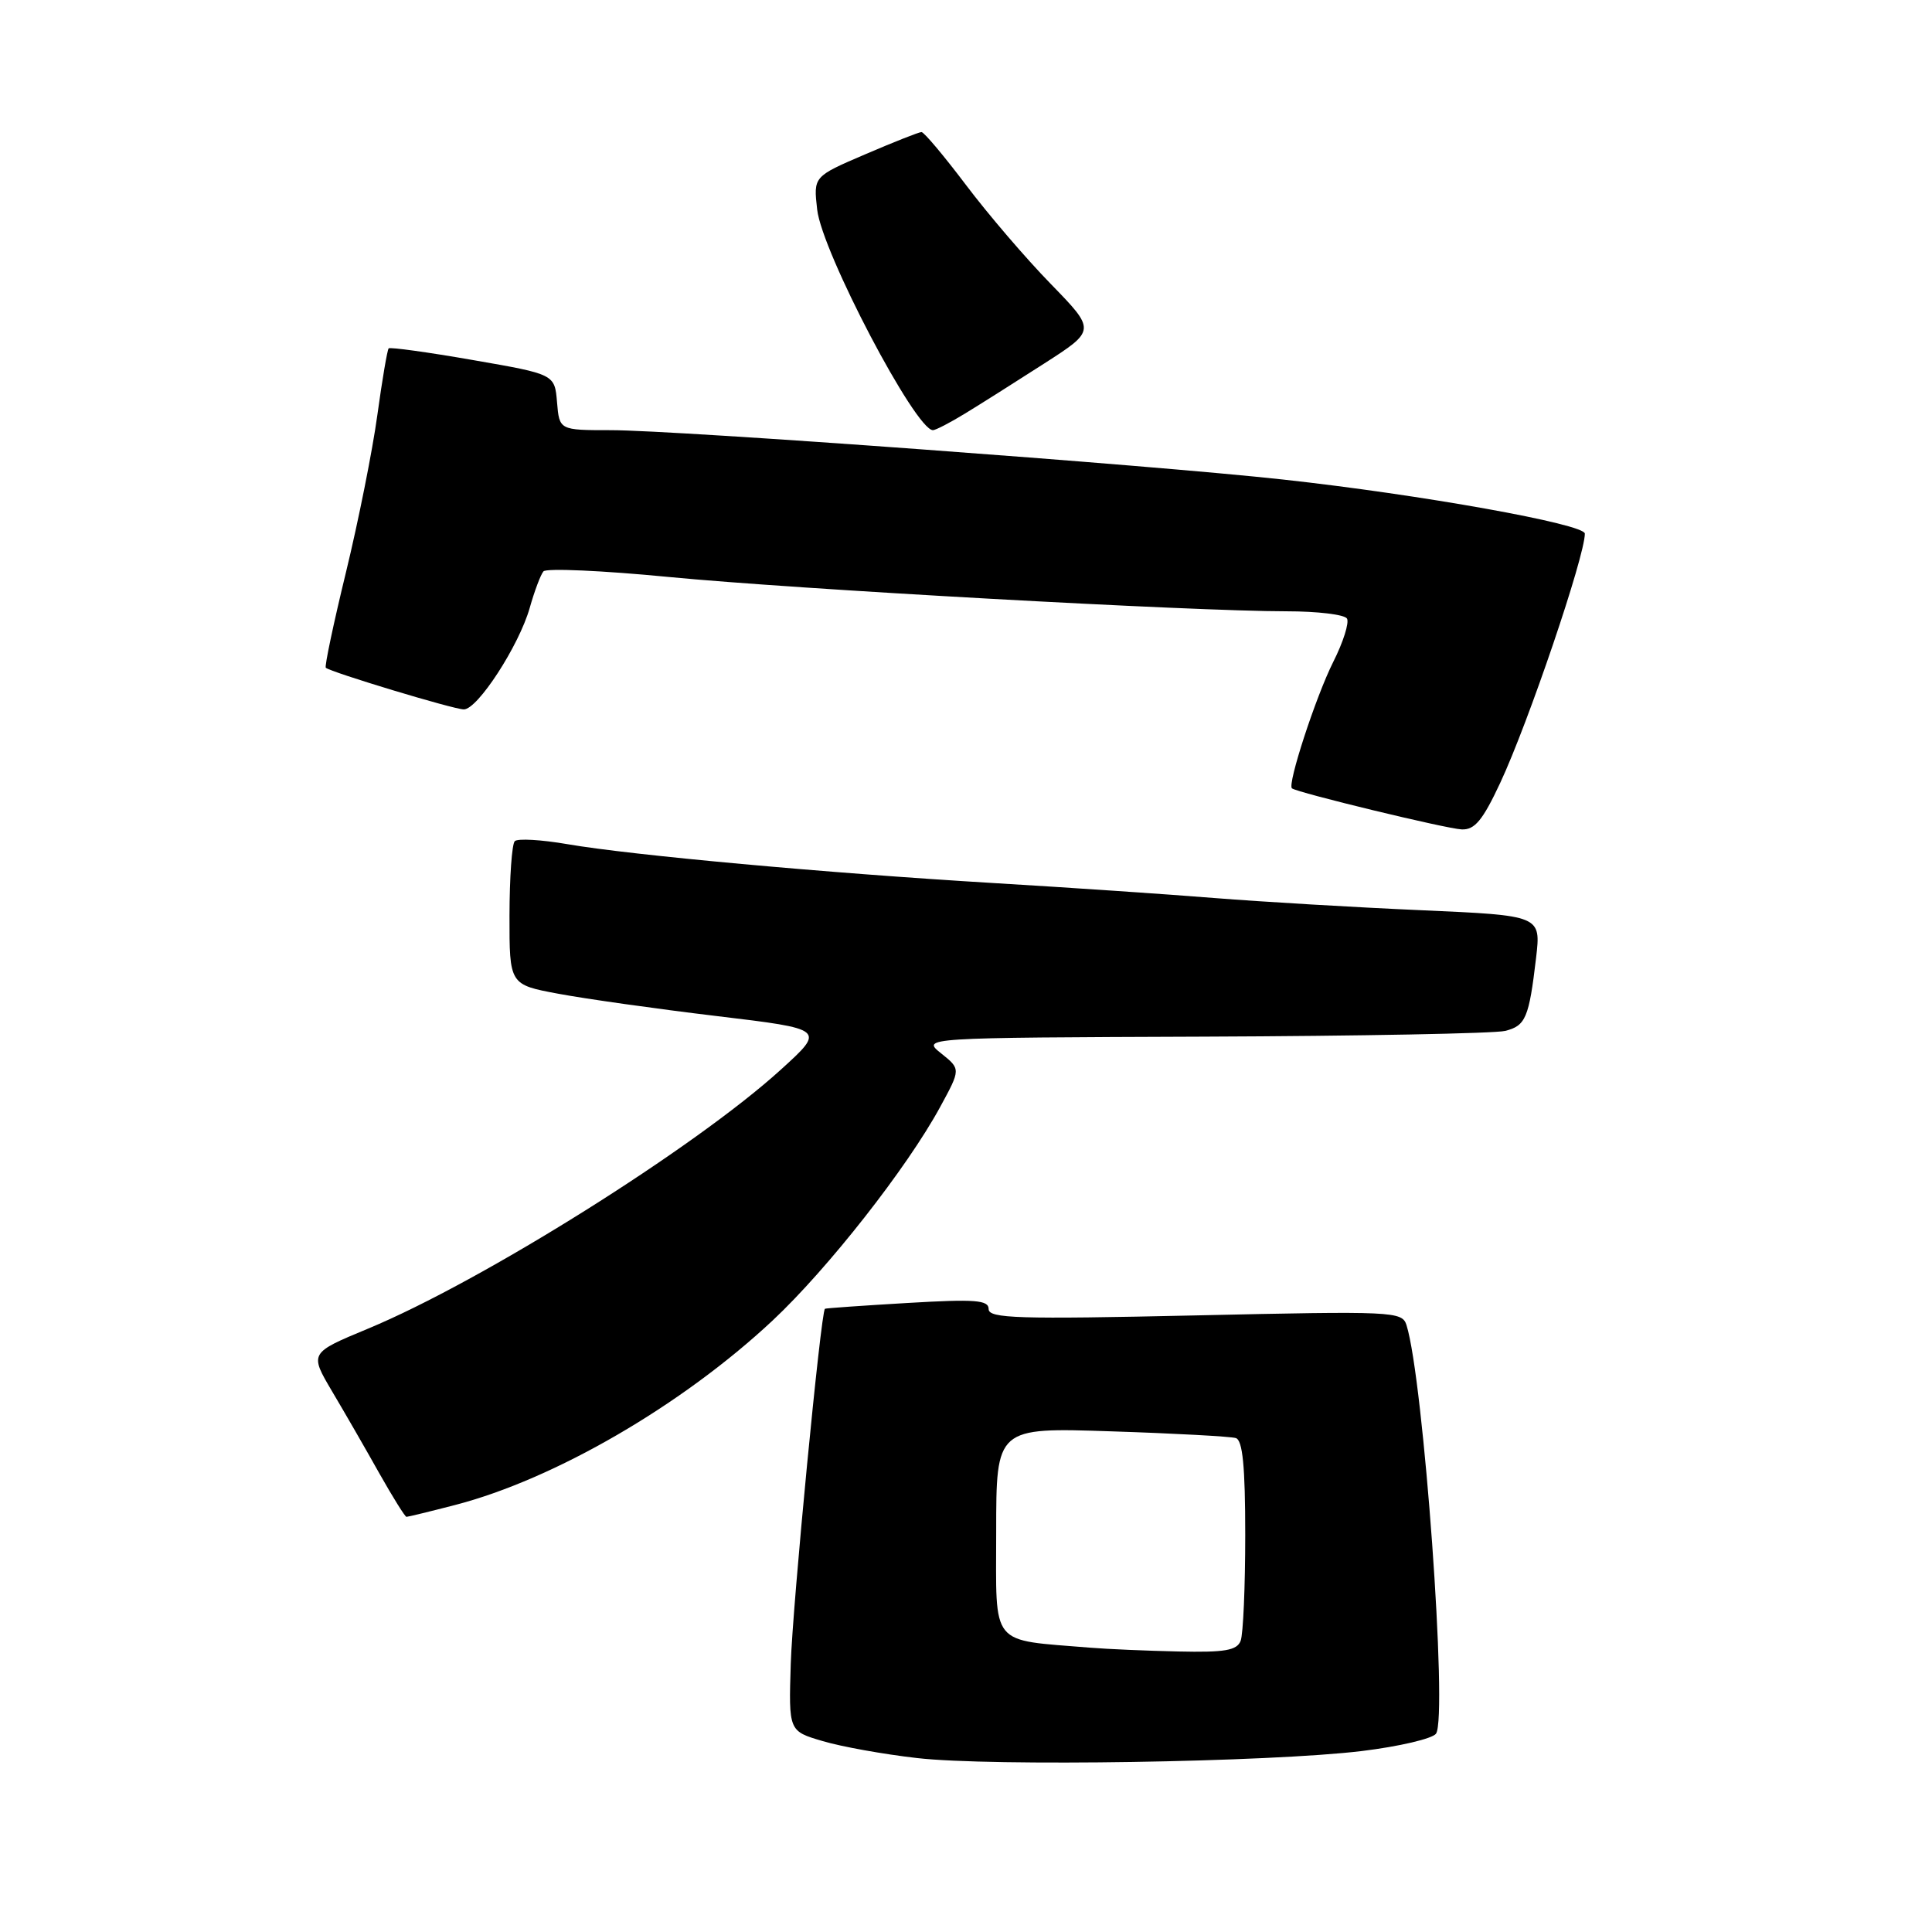 <?xml version="1.0" encoding="UTF-8" standalone="no"?>
<!DOCTYPE svg PUBLIC "-//W3C//DTD SVG 1.1//EN" "http://www.w3.org/Graphics/SVG/1.1/DTD/svg11.dtd" >
<svg xmlns="http://www.w3.org/2000/svg" xmlns:xlink="http://www.w3.org/1999/xlink" version="1.1" viewBox="0 0 256 256">
 <g >
 <path fill="currentColor"
d=" M 180.46 232.02 C 185.39 231.42 189.81 230.38 190.28 229.72 C 191.86 227.46 188.63 182.78 186.37 175.59 C 185.79 173.76 184.72 173.71 158.38 174.30 C 134.91 174.82 131.00 174.70 131.00 173.46 C 131.00 172.26 129.24 172.12 120.25 172.65 C 114.34 173.00 109.41 173.34 109.31 173.42 C 108.77 173.80 105.02 212.70 104.78 220.44 C 104.50 229.38 104.50 229.38 109.00 230.70 C 111.47 231.44 117.10 232.45 121.50 232.95 C 131.33 234.09 168.26 233.50 180.46 232.02 Z  M 60.30 199.42 C 73.50 196.00 90.37 186.20 102.37 174.98 C 109.68 168.13 120.18 154.76 124.57 146.69 C 127.31 141.66 127.31 141.66 124.71 139.58 C 122.11 137.50 122.11 137.50 159.56 137.36 C 180.16 137.28 198.10 136.94 199.44 136.60 C 202.16 135.92 202.60 134.88 203.54 126.91 C 204.19 121.31 204.19 121.31 188.35 120.61 C 179.63 120.23 167.32 119.50 161.00 119.00 C 154.68 118.49 141.40 117.59 131.50 117.00 C 109.51 115.68 83.69 113.32 75.20 111.86 C 71.73 111.26 68.58 111.08 68.21 111.46 C 67.83 111.84 67.52 116.27 67.51 121.30 C 67.50 130.47 67.50 130.47 74.00 131.68 C 77.58 132.35 87.00 133.68 94.94 134.63 C 109.38 136.36 109.38 136.36 103.47 141.73 C 92.10 152.07 63.84 169.80 48.75 176.06 C 41.00 179.28 41.00 179.28 44.02 184.39 C 45.69 187.20 48.50 192.08 50.27 195.24 C 52.05 198.39 53.66 200.98 53.86 200.99 C 54.05 200.99 56.95 200.29 60.30 199.42 Z  M 198.78 103.75 C 202.51 95.78 210.00 73.71 210.00 70.71 C 210.00 69.44 188.26 65.54 170.00 63.54 C 152.33 61.60 89.65 57.00 80.93 57.00 C 74.12 57.00 74.12 57.00 73.81 53.30 C 73.50 49.59 73.50 49.59 62.67 47.71 C 56.72 46.67 51.69 45.98 51.50 46.16 C 51.32 46.35 50.64 50.33 50.00 55.00 C 49.36 59.68 47.49 69.05 45.84 75.84 C 44.19 82.62 42.99 88.31 43.17 88.48 C 43.82 89.07 60.13 94.00 61.46 94.00 C 63.29 94.00 68.77 85.55 70.19 80.55 C 70.82 78.32 71.64 76.14 72.01 75.71 C 72.38 75.27 79.85 75.60 88.59 76.45 C 105.42 78.08 158.01 81.00 170.49 81.00 C 174.55 81.00 178.15 81.43 178.48 81.96 C 178.80 82.49 177.99 85.08 176.66 87.71 C 174.35 92.31 170.55 103.95 171.19 104.46 C 171.90 105.03 191.67 109.82 193.68 109.90 C 195.40 109.98 196.46 108.71 198.78 103.75 Z  M 127.88 54.79 C 129.87 53.58 134.58 50.60 138.36 48.17 C 145.21 43.77 145.21 43.77 139.24 37.63 C 135.95 34.26 130.89 28.35 127.99 24.50 C 125.08 20.65 122.44 17.50 122.10 17.50 C 121.77 17.50 118.41 18.83 114.64 20.45 C 107.78 23.39 107.78 23.39 108.28 27.77 C 108.91 33.38 121.31 57.00 123.62 57.00 C 123.97 57.00 125.89 56.01 127.88 54.79 Z  M 144.50 218.33 C 131.02 217.21 132.00 218.41 132.00 203.01 C 132.00 189.15 132.00 189.15 147.25 189.66 C 155.64 189.93 163.06 190.34 163.75 190.55 C 164.66 190.83 165.00 194.30 165.00 203.39 C 165.00 210.23 164.73 216.55 164.39 217.42 C 163.90 218.69 162.29 218.97 156.14 218.83 C 151.94 218.74 146.70 218.51 144.50 218.33 Z "/>
</g>
</svg>